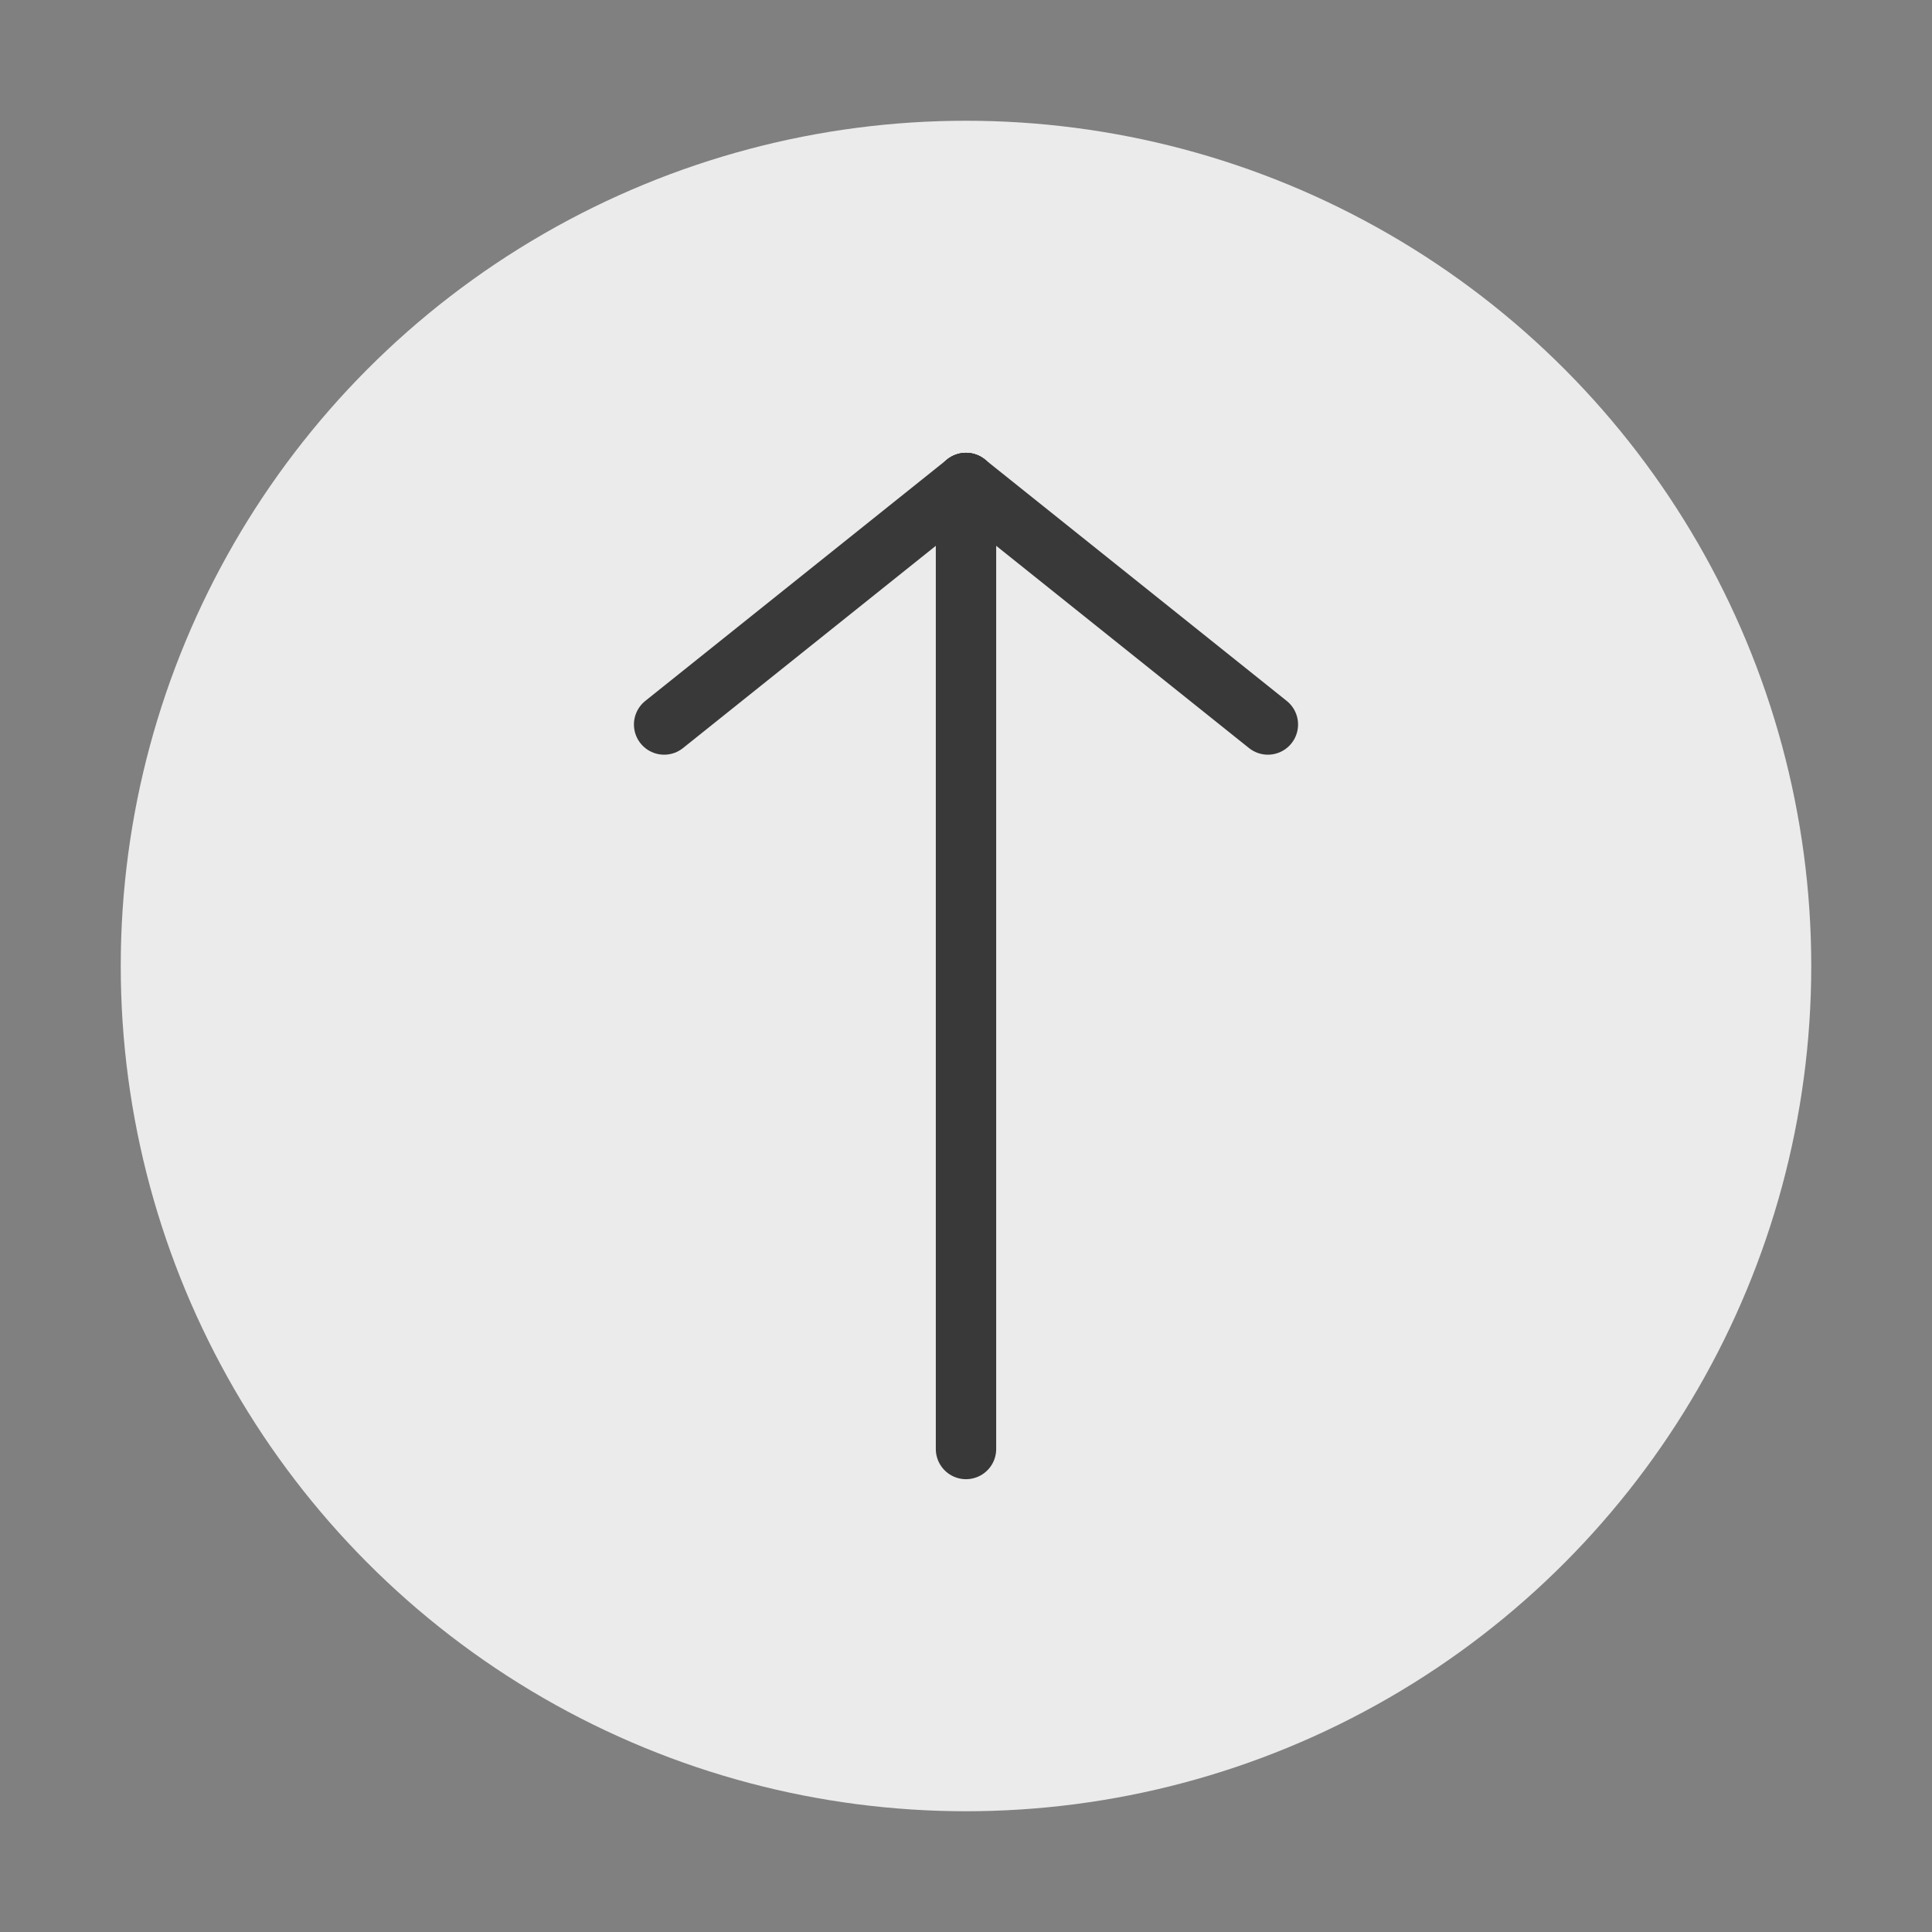 <?xml version="1.0" encoding="UTF-8" standalone="no"?><!-- Generator: Gravit.io --><svg xmlns="http://www.w3.org/2000/svg" xmlns:xlink="http://www.w3.org/1999/xlink" style="isolation:isolate" viewBox="0 0 32 32" width="32pt" height="32pt"><rect x="0" y="0" width="32" height="32" fill="#808080" stroke="none"/><defs><clipPath id="_clipPath_6I75R2IRv1y7gZgk1he3jzrBqo2AZRqM"><rect width="32" height="32"/></clipPath></defs><g clip-path="url(#_clipPath_6I75R2IRv1y7gZgk1he3jzrBqo2AZRqM)"><circle vector-effect="non-scaling-stroke" cx="16" cy="16" r="14" fill="rgb(235,235,235)"/><line x1="16" y1="8" x2="16" y2="24" vector-effect="non-scaling-stroke" stroke-width="1" stroke="rgb(57,57,57)" stroke-linejoin="round" stroke-linecap="round" stroke-miterlimit="3"/><line x1="21" y1="12" x2="16" y2="8" vector-effect="non-scaling-stroke" stroke-width="1" stroke="rgb(57,57,57)" stroke-linejoin="round" stroke-linecap="round" stroke-miterlimit="3"/><line x1="16" y1="8" x2="11" y2="12" vector-effect="non-scaling-stroke" stroke-width="1" stroke="rgb(57,57,57)" stroke-linejoin="round" stroke-linecap="round" stroke-miterlimit="3"/></g></svg>